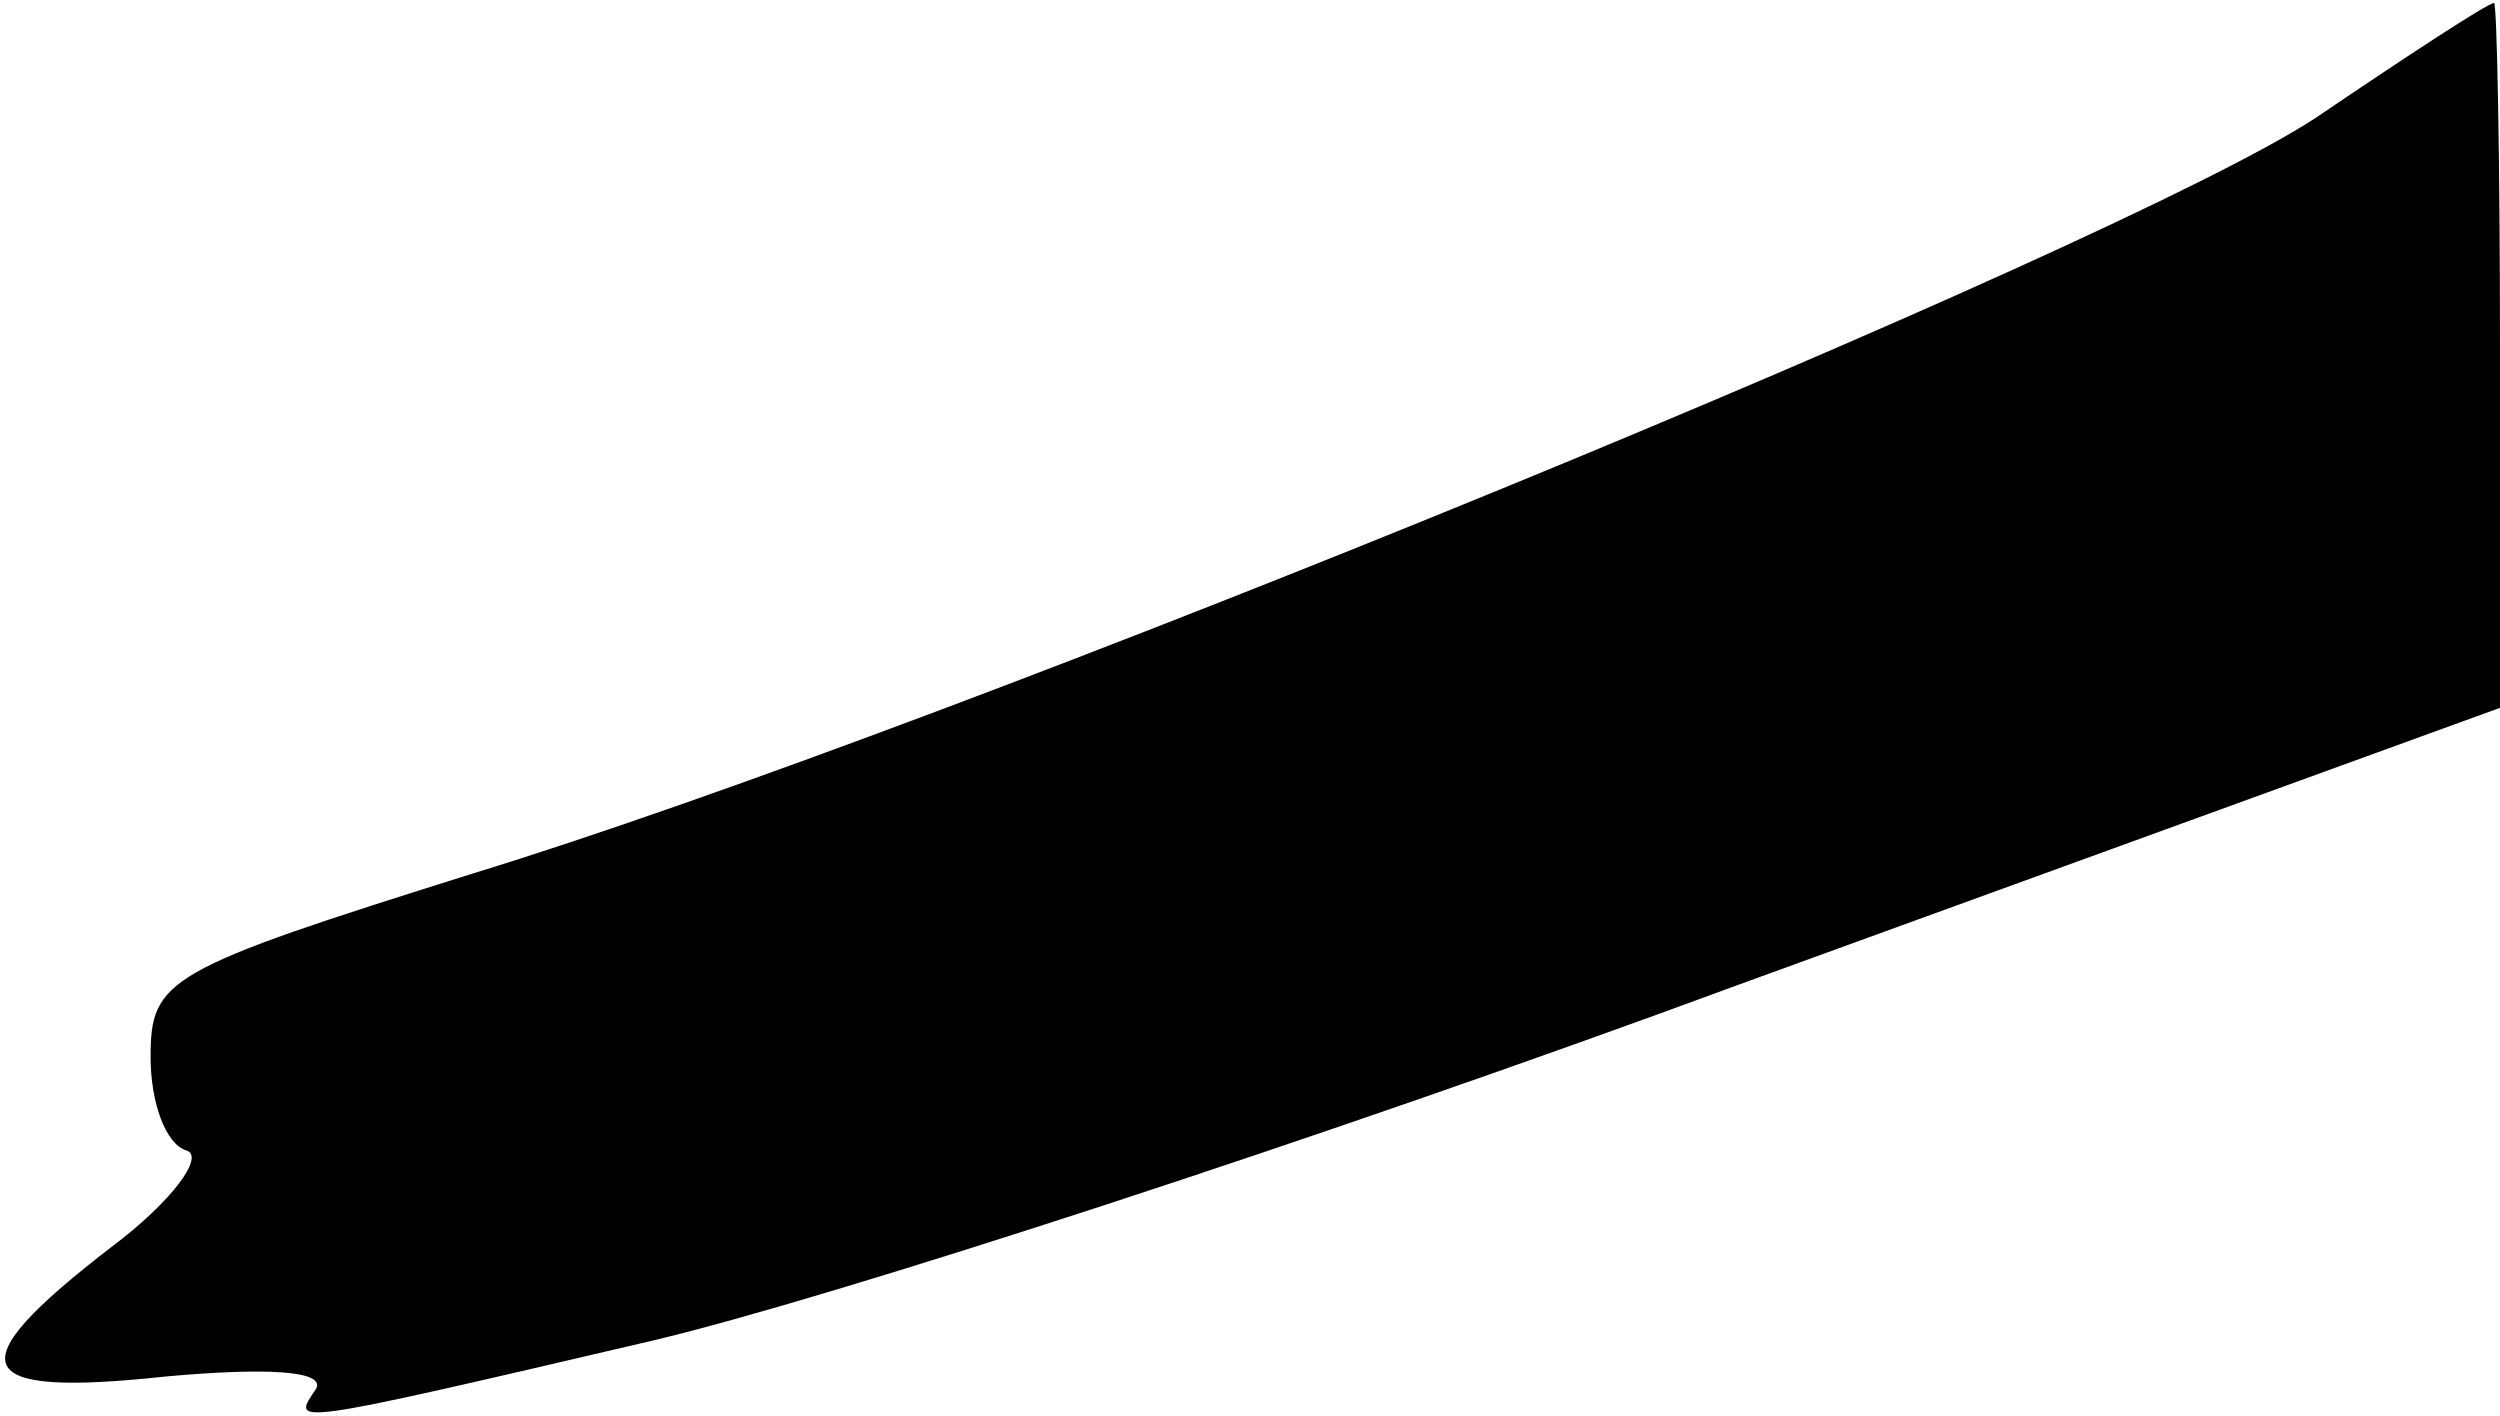 <?xml version="1.0" standalone="no"?>
<!DOCTYPE svg PUBLIC "-//W3C//DTD SVG 20010904//EN"
 "http://www.w3.org/TR/2001/REC-SVG-20010904/DTD/svg10.dtd">
<svg version="1.0" xmlns="http://www.w3.org/2000/svg"
 width="83pt" height="47pt" viewBox="0 0 83 47"
 preserveAspectRatio="xMidYMid meet">
<g transform="translate(0,47) scale(0.1,-0.1)"
fill="#000000" stroke="none">
<path fill="#000000" stroke="none" d="M769 431 c-65 -43 -452 -202 -612 -251
-102 -32 -107 -35 -107 -61 0 -15 5 -29 12 -31 6 -2 -5 -17 -25 -32 -52 -40
-47 -50 18 -43 33 3 53 2 50 -4 -8 -12 -12 -13 112 16 59 14 222 67 360 118
l253 92 0 118 c0 64 -1 117 -2 116 -2 0 -28 -17 -59 -38z"/>
</g>
</svg>
